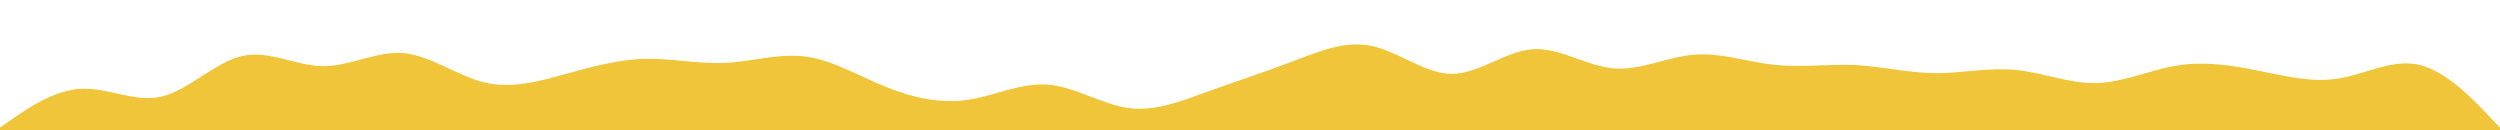 <svg id="visual" viewBox="0 0 1920 100" width="1920" height="100" xmlns="http://www.w3.org/2000/svg" xmlns:xlink="http://www.w3.org/1999/xlink" version="1.1"><rect x="0" y="0" width="1920" height="100" fill="#fff"></rect><path d="M0 98L10.3 90.8C20.7 83.7 41.3 69.3 62 68.2C82.7 67 103.3 79 124 74.2C144.7 69.3 165.3 47.7 186 43C206.7 38.3 227.3 50.7 248 50.8C268.7 51 289.3 39 310 40.8C330.7 42.7 351.3 58.3 372 63.3C392.7 68.3 413.3 62.7 433.8 57C454.3 51.3 474.7 45.7 495.2 45.2C515.7 44.7 536.3 49.3 557 48.3C577.7 47.3 598.3 40.7 619 43.5C639.7 46.3 660.3 58.7 681 67C701.7 75.3 722.3 79.7 743 76.7C763.7 73.7 784.3 63.3 805 65C825.7 66.7 846.3 80.3 867 83C887.7 85.7 908.3 77.3 929 69.8C949.7 62.3 970.3 55.7 991 47.8C1011.7 40 1032.3 31 1053 35.2C1073.7 39.3 1094.3 56.7 1115 56.7C1135.7 56.7 1156.3 39.3 1177 37.8C1197.7 36.3 1218.3 50.7 1239 52.5C1259.7 54.3 1280.3 43.7 1301 42C1321.7 40.3 1342.3 47.7 1363 49.8C1383.7 52 1404.3 49 1424.8 50C1445.3 51 1465.7 56 1486.2 56.2C1506.7 56.3 1527.3 51.7 1548 53.7C1568.7 55.7 1589.3 64.3 1610 63.8C1630.7 63.3 1651.3 53.7 1672 50.3C1692.7 47 1713.3 50 1734 54.2C1754.7 58.3 1775.3 63.7 1796 60.3C1816.7 57 1837.3 45 1858 49.8C1878.7 54.7 1899.3 76.3 1909.7 87.2L1920 98L1920 101L1909.7 101C1899.3 101 1878.7 101 1858 101C1837.3 101 1816.7 101 1796 101C1775.3 101 1754.7 101 1734 101C1713.3 101 1692.7 101 1672 101C1651.3 101 1630.7 101 1610 101C1589.3 101 1568.7 101 1548 101C1527.3 101 1506.7 101 1486.2 101C1465.7 101 1445.3 101 1424.8 101C1404.3 101 1383.7 101 1363 101C1342.3 101 1321.7 101 1301 101C1280.3 101 1259.7 101 1239 101C1218.3 101 1197.7 101 1177 101C1156.3 101 1135.7 101 1115 101C1094.3 101 1073.7 101 1053 101C1032.3 101 1011.7 101 991 101C970.3 101 949.7 101 929 101C908.3 101 887.7 101 867 101C846.3 101 825.7 101 805 101C784.3 101 763.7 101 743 101C722.3 101 701.7 101 681 101C660.3 101 639.7 101 619 101C598.3 101 577.7 101 557 101C536.3 101 515.7 101 495.2 101C474.7 101 454.3 101 433.8 101C413.3 101 392.7 101 372 101C351.3 101 330.7 101 310 101C289.3 101 268.7 101 248 101C227.3 101 206.7 101 186 101C165.3 101 144.7 101 124 101C103.3 101 82.7 101 62 101C41.3 101 20.7 101 10.3 101L0 101Z" fill="#f0c53a" stroke-linecap="round" stroke-linejoin="miter"></path></svg>